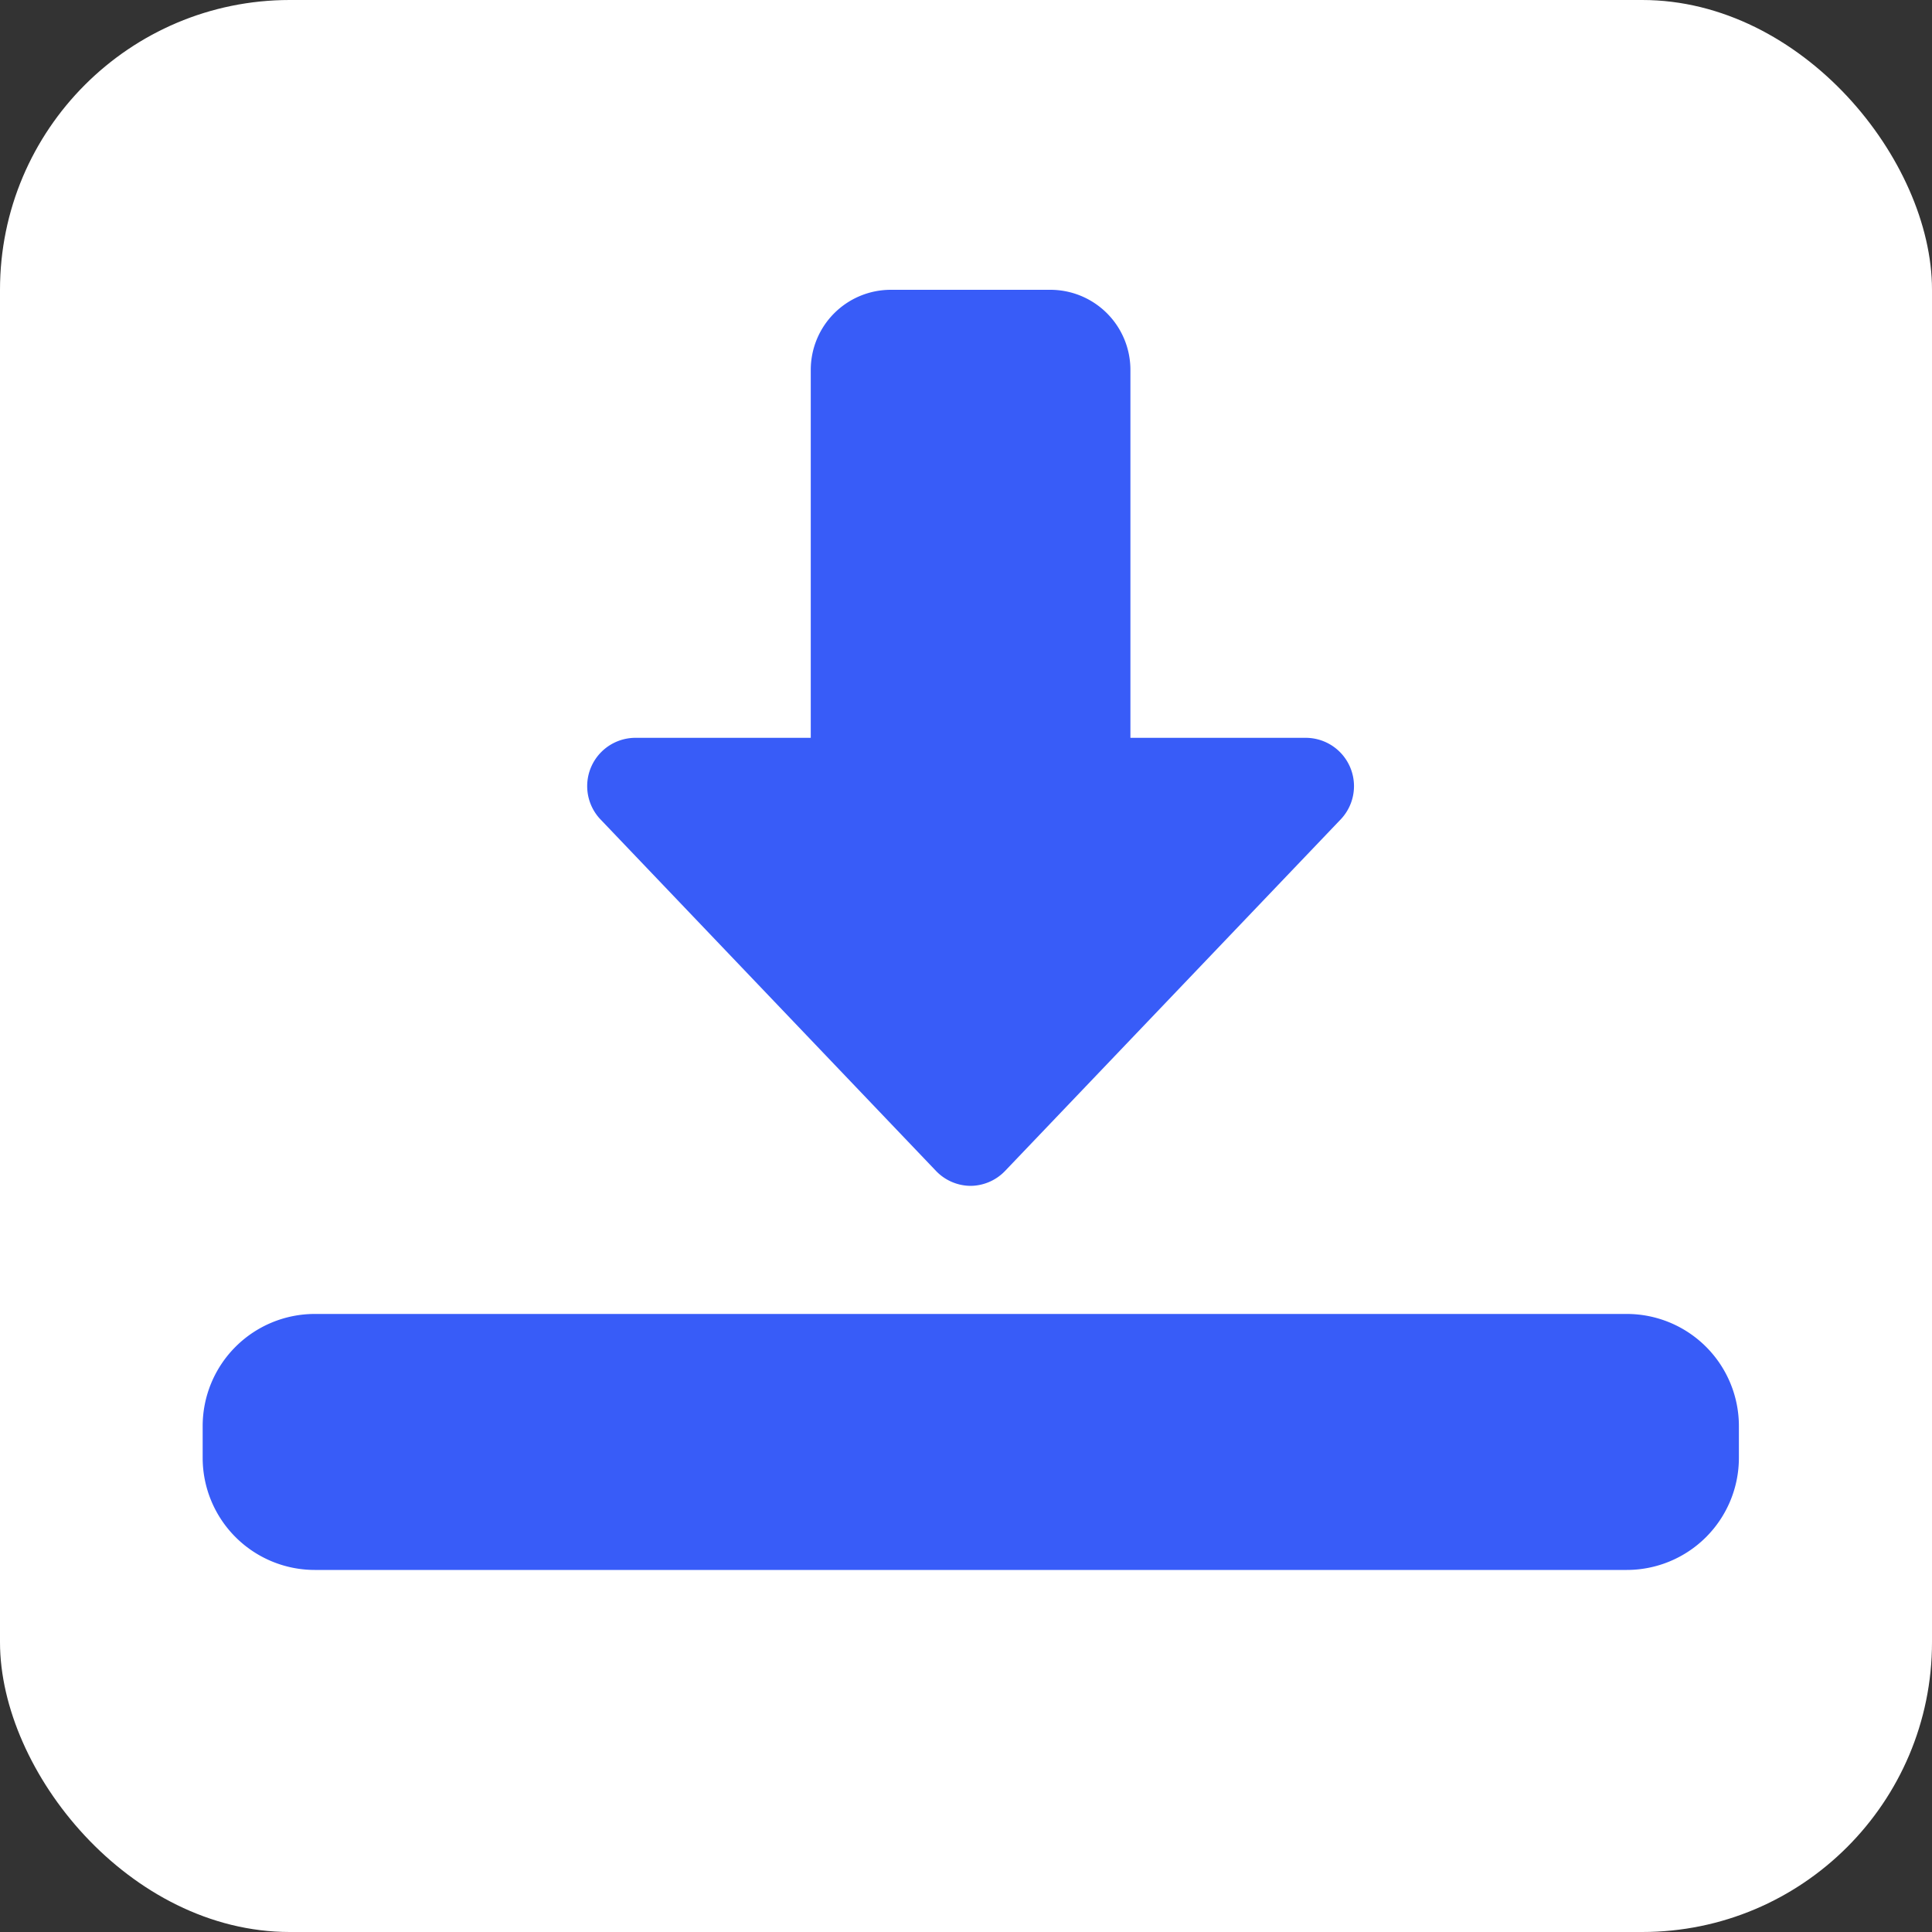 <svg xmlns="http://www.w3.org/2000/svg" width="20" height="20" viewBox="0 0 20 20"><rect x="0" y="0" width="20" height="20" fill="#333333" stroke="none"/><defs><style>.a{fill:#fff;}.b{fill:#385cf8;}</style></defs><g transform="translate(-135 66)"><rect class="a" width="20" height="20" rx="3" transform="translate(135 -66)"/><g transform="translate(137.098 -65)"><path class="b" d="M9.975,11.276a.5.5,0,0,1-.359-.154L6.138,7.478a.5.5,0,0,1,.359-.84H8.319V2.828A.829.829,0,0,1,9.147,2H10.8a.829.829,0,0,1,.828.828v3.81h1.822a.5.5,0,0,1,.359.84l-3.479,3.644A.5.5,0,0,1,9.975,11.276Z" transform="translate(-2.024)"/><path class="b" d="M14.743,20.65H1.16A1.161,1.161,0,0,1,0,19.491V19.16A1.161,1.161,0,0,1,1.16,18H14.743a1.161,1.161,0,0,1,1.16,1.16v.331A1.161,1.161,0,0,1,14.743,20.65Z" transform="translate(0 -5.398)"/></g></g></svg>
